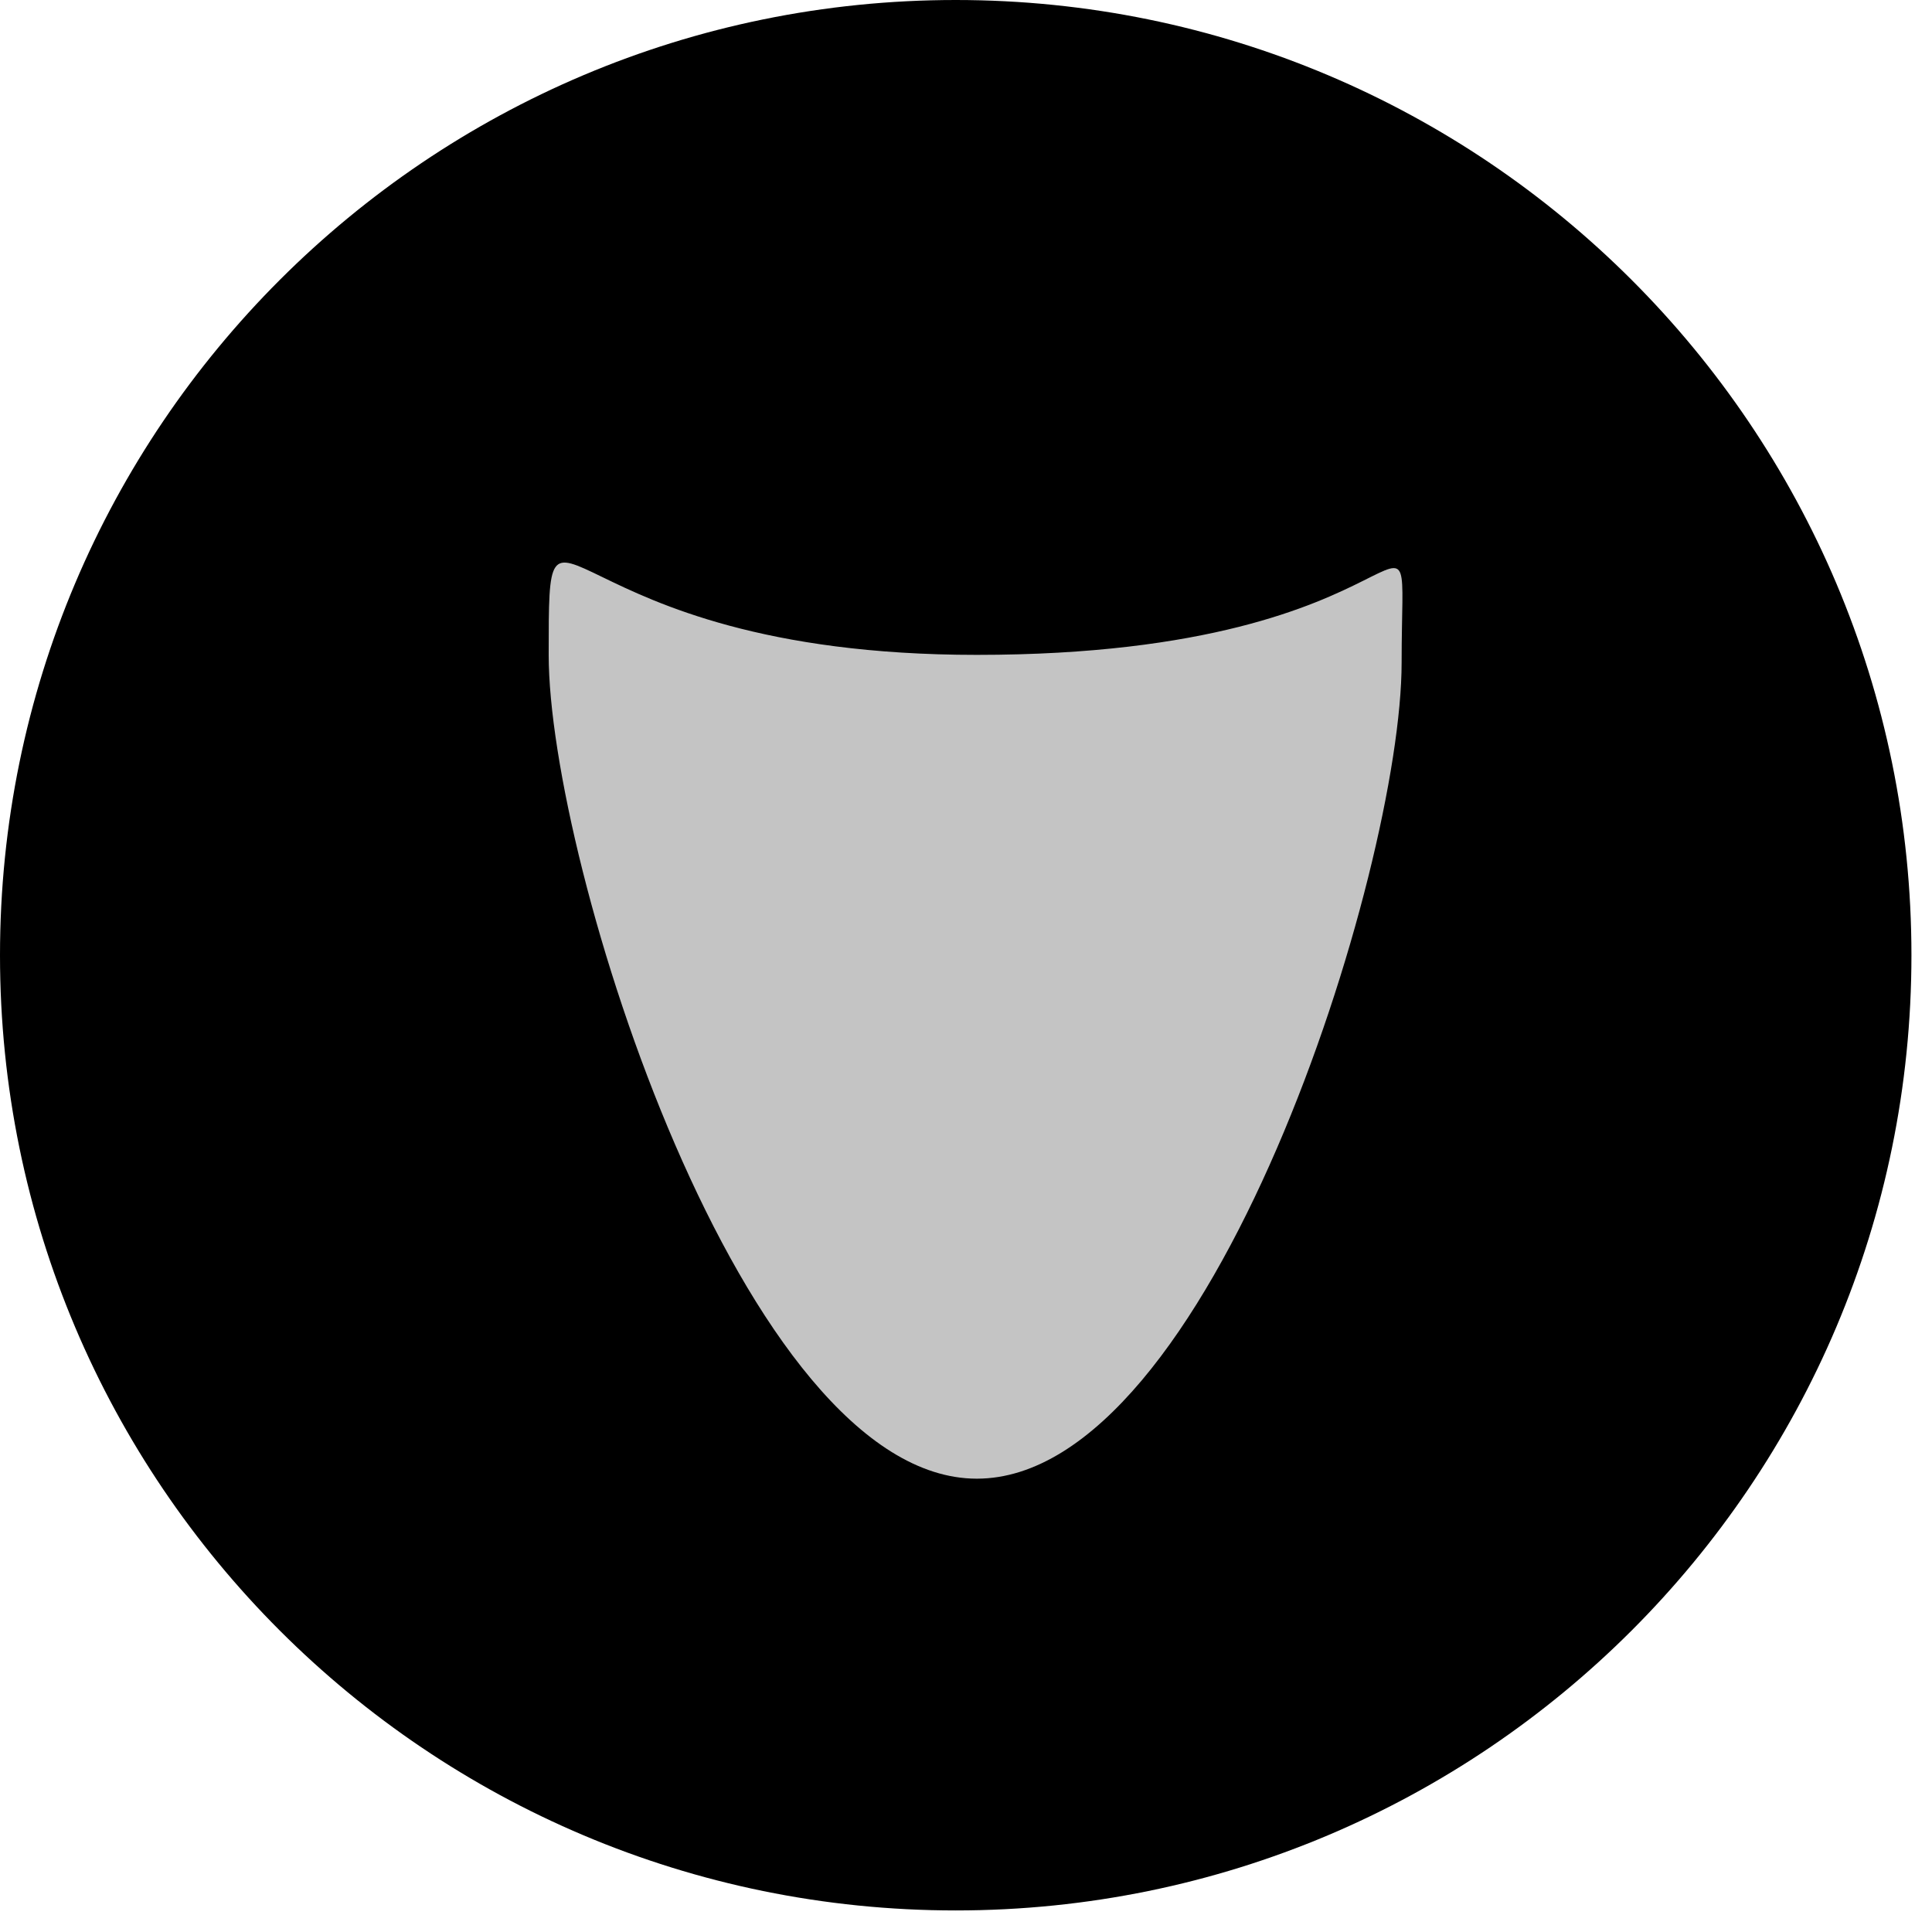 <svg width="25" height="25" xmlns="http://www.w3.org/2000/svg" xmlns:xlink="http://www.w3.org/1999/xlink"><g transform="translate(-2635 1602)"><use xlink:href="#path0_fill" transform="translate(2635 -1602)"/><mask id="a"><use xlink:href="#path0_fill" fill="#fff" transform="translate(2635 -1602)"/></mask><g mask="url(#a)"><use xlink:href="#path1_stroke_2x" transform="translate(2635 -1602)" fill="url(#paint1_linear)"/></g></g><use xlink:href="#path2_fill" transform="translate(7.1 7.28)" fill="#C4C4C4"/><defs><linearGradient id="paint1_linear" x2="1" gradientUnits="userSpaceOnUse" gradientTransform="matrix(0 24.721 -24.734 0 24.734 0)"><stop offset="0" stop-color="#E0E0E0"/><stop offset="1" stop-color="#AFAFAF"/></linearGradient><path id="path0_fill" d="M24.734 12.36c0 6.827-5.537 12.361-12.367 12.361C5.537 24.721 0 19.188 0 12.361 0 5.534 5.537 0 12.367 0c6.83 0 12.367 5.534 12.367 12.36z"/><path id="path1_stroke_2x" d="M22.734 12.36c0 5.722-4.64 10.361-10.367 10.361v4c7.934 0 14.367-6.428 14.367-14.36h-4zM12.367 22.722C6.641 22.721 2 18.081 2 12.361h-4c0 7.932 6.433 14.36 14.367 14.36v-4zM2 12.361C2 6.64 6.64 2 12.367 2v-4C4.433-2-2 4.429-2 12.36h4zM12.367 2c5.727 0 10.367 4.64 10.367 10.36h4C26.734 4.43 20.301-2 12.367-2v4z"/><path id="path2_fill" d="M11.037 1.292c0 2.687-2.473 10.562-5.497 10.562C2.517 11.854 0 3.882 0 1.194c0-2.687 0 0 5.54 0 6.003 0 5.497-2.59 5.497.098z"/></defs></svg>